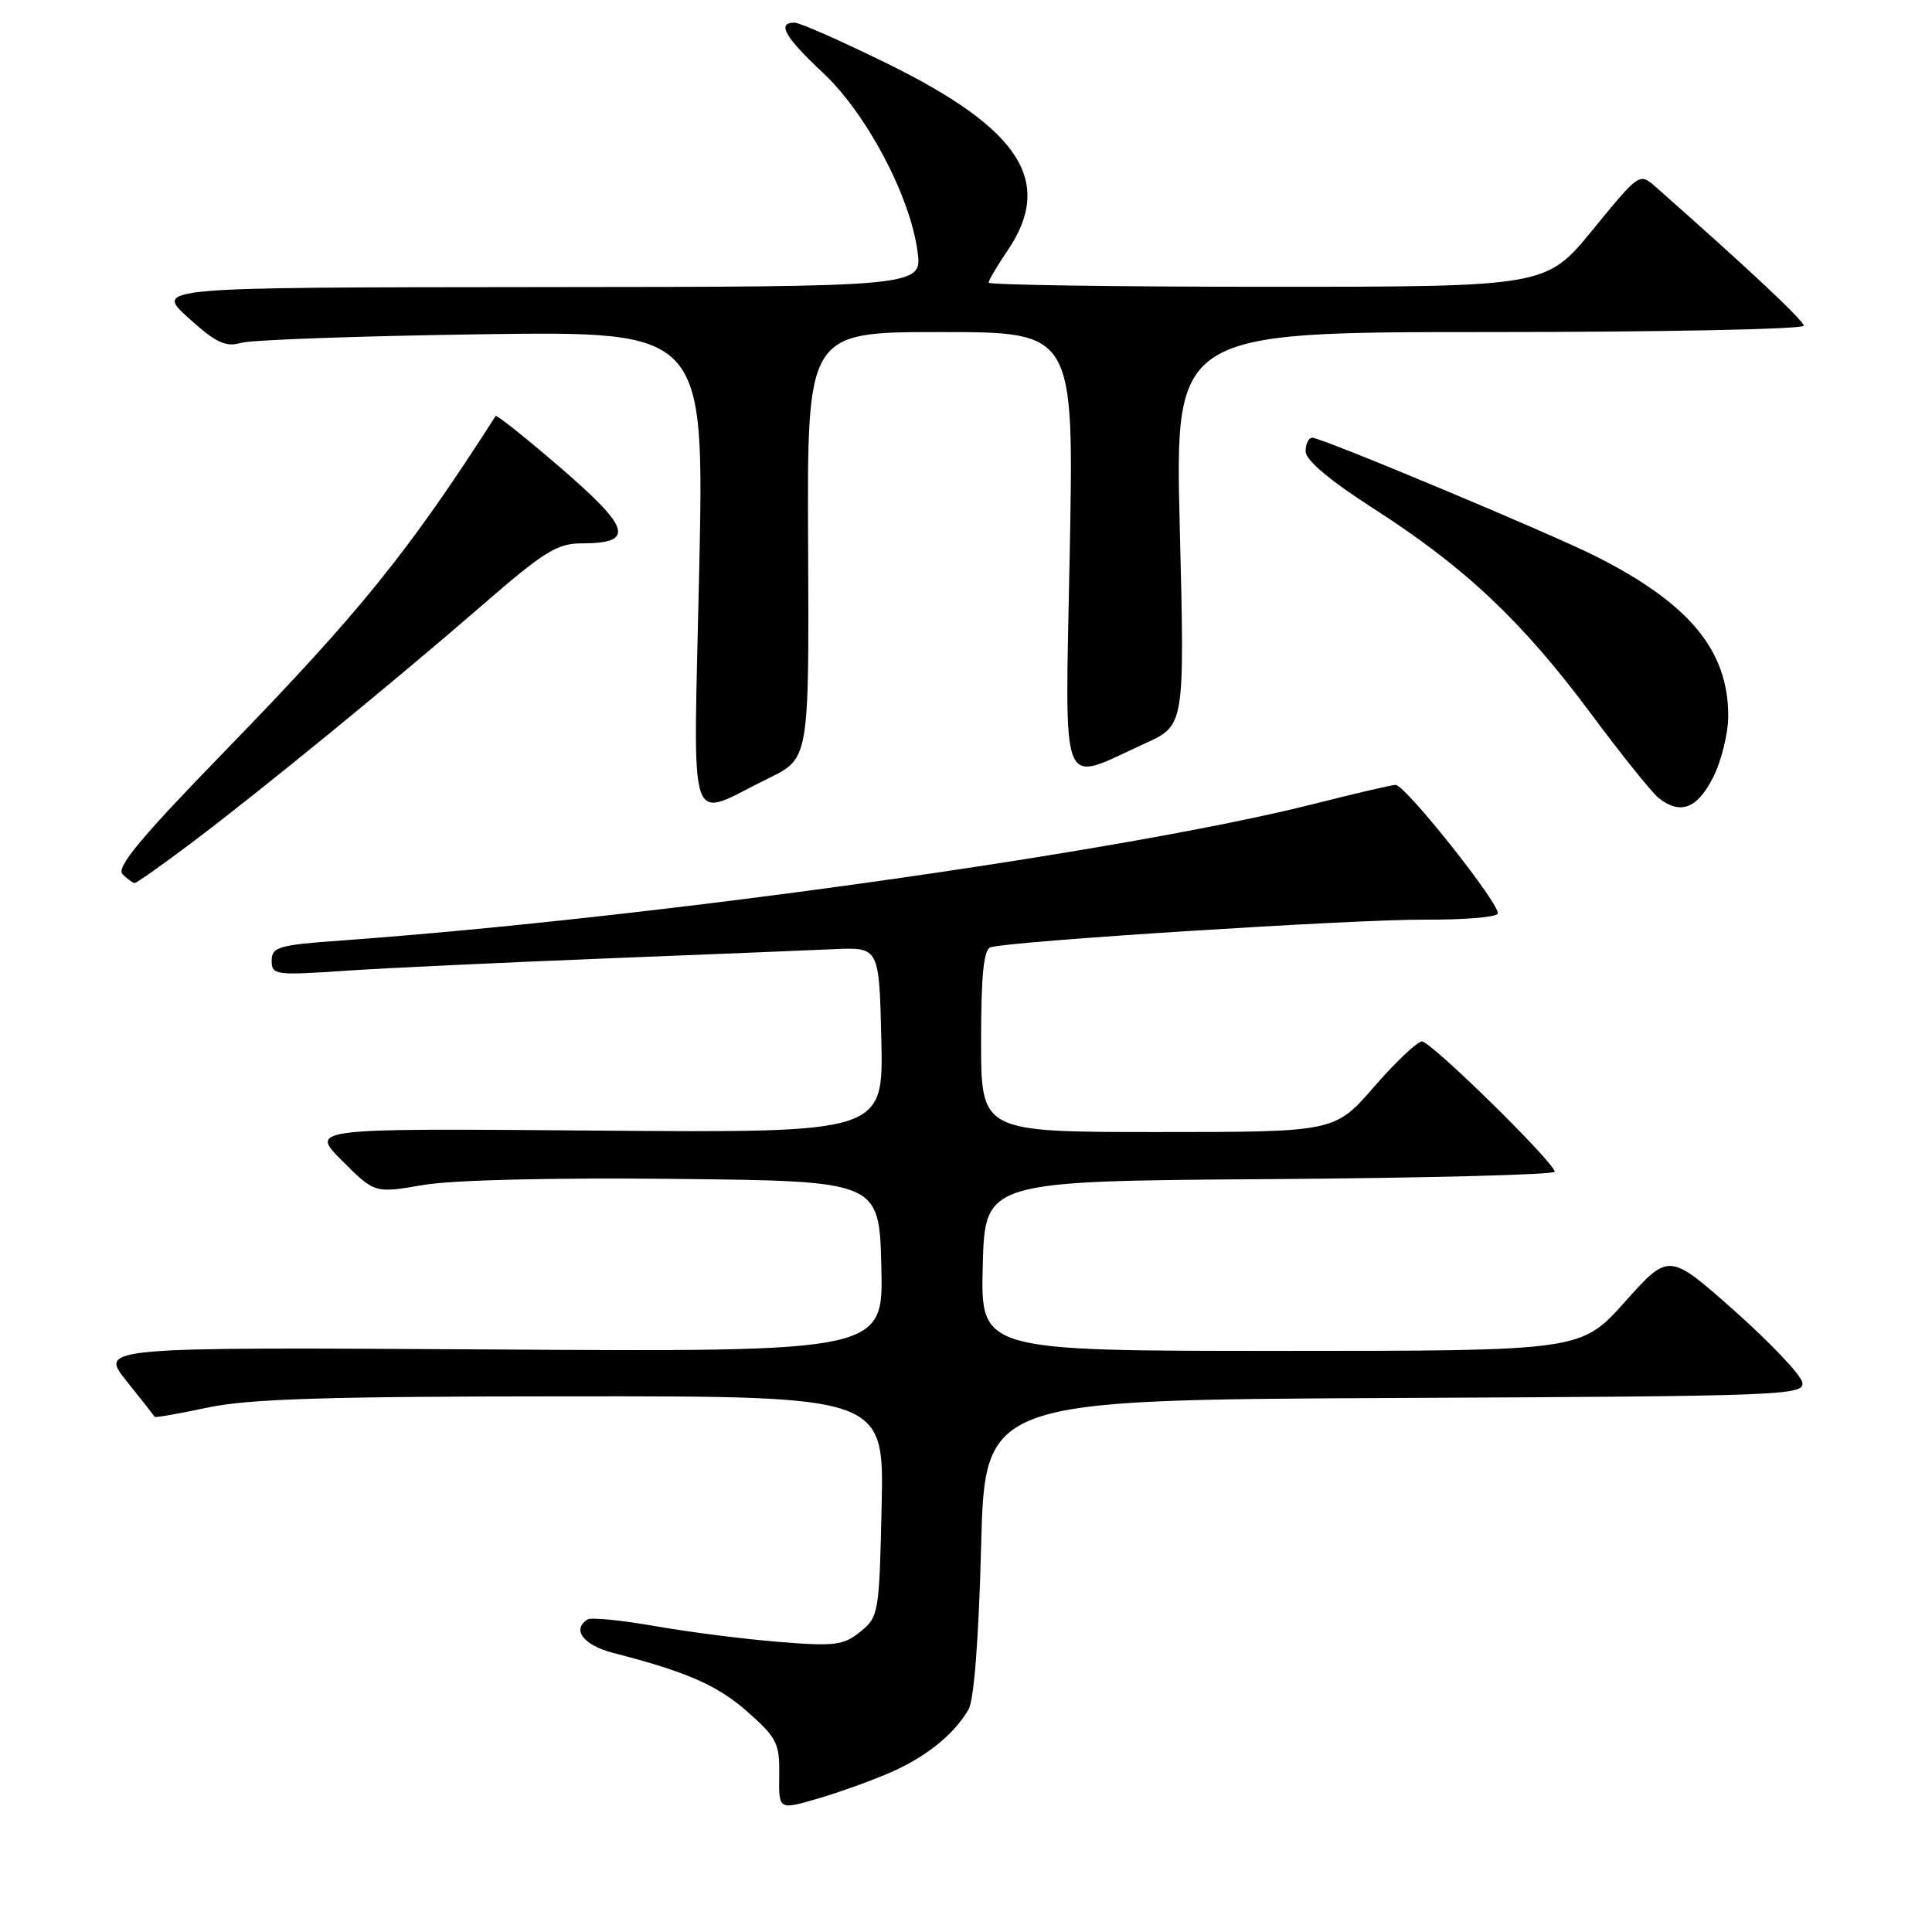 <?xml version="1.0" encoding="UTF-8" standalone="no"?>
<!DOCTYPE svg PUBLIC "-//W3C//DTD SVG 1.1//EN" "http://www.w3.org/Graphics/SVG/1.1/DTD/svg11.dtd" >
<svg xmlns="http://www.w3.org/2000/svg" xmlns:xlink="http://www.w3.org/1999/xlink" version="1.1" viewBox="0 0 256 256">
 <g >
 <path fill="currentColor"
d=" M 117.99 234.86 C 122.73 232.79 126.43 229.81 128.34 226.50 C 129.06 225.26 129.69 217.05 130.00 205.00 C 130.50 185.50 130.50 185.50 184.82 185.24 C 236.49 185.00 239.12 184.90 238.82 183.18 C 238.64 182.19 234.59 177.92 229.82 173.68 C 221.14 165.98 221.14 165.98 215.32 172.49 C 209.50 179.00 209.50 179.00 169.72 179.00 C 129.93 179.00 129.93 179.00 130.22 167.75 C 130.50 156.50 130.50 156.50 168.25 156.24 C 189.01 156.09 206.00 155.65 206.00 155.26 C 206.00 154.07 189.63 138.00 188.42 138.00 C 187.80 138.00 184.95 140.70 182.08 144.00 C 176.86 150.00 176.86 150.00 153.43 150.00 C 130.00 150.00 130.00 150.00 130.00 137.97 C 130.00 129.23 130.34 125.82 131.25 125.52 C 133.65 124.72 179.58 121.80 188.72 121.86 C 193.78 121.89 198.16 121.55 198.45 121.08 C 199.03 120.15 186.23 104.00 184.92 104.00 C 184.46 104.00 179.67 105.11 174.28 106.48 C 149.00 112.87 86.92 121.60 45.25 124.62 C 36.89 125.22 36.00 125.48 36.00 127.29 C 36.00 129.19 36.45 129.26 45.75 128.63 C 51.11 128.27 66.53 127.55 80.00 127.01 C 93.47 126.48 107.20 125.92 110.50 125.77 C 116.50 125.50 116.50 125.50 116.78 137.81 C 117.06 150.11 117.06 150.11 79.04 149.81 C 41.02 149.50 41.02 149.50 45.34 153.81 C 49.65 158.12 49.65 158.12 56.07 157.02 C 59.98 156.35 73.07 156.04 89.50 156.21 C 116.50 156.50 116.50 156.50 116.78 167.81 C 117.07 179.13 117.07 179.13 65.12 178.81 C 13.17 178.50 13.17 178.50 16.77 183.00 C 18.75 185.47 20.43 187.61 20.50 187.74 C 20.58 187.87 23.76 187.31 27.57 186.50 C 33.01 185.35 43.35 185.03 75.82 185.02 C 117.15 185.00 117.15 185.00 116.82 199.59 C 116.51 213.77 116.43 214.24 114.00 216.21 C 111.76 218.02 110.63 218.16 103.19 217.56 C 98.62 217.19 91.25 216.25 86.81 215.47 C 82.37 214.69 78.34 214.29 77.87 214.58 C 75.71 215.91 77.31 218.00 81.25 219.02 C 91.05 221.54 95.11 223.32 99.10 226.87 C 102.95 230.28 103.32 231.03 103.25 235.23 C 103.18 239.84 103.18 239.84 108.34 238.33 C 111.18 237.50 115.52 235.94 117.99 234.86 Z  M 25.41 111.66 C 34.59 104.74 52.29 90.27 64.05 80.06 C 72.07 73.10 73.85 72.00 77.05 72.00 C 84.14 72.00 83.62 70.05 74.40 62.09 C 69.73 58.06 65.80 54.92 65.67 55.13 C 54.09 73.20 47.73 81.07 29.68 99.65 C 18.59 111.06 15.36 114.96 16.24 115.84 C 16.88 116.48 17.61 117.00 17.86 117.00 C 18.11 117.00 21.51 114.60 25.41 111.66 Z  M 101.86 103.11 C 107.21 100.50 107.21 100.50 107.08 72.25 C 106.94 44.00 106.94 44.00 124.62 44.00 C 142.30 44.00 142.30 44.00 141.75 73.08 C 141.13 106.09 140.20 103.73 151.74 98.50 C 156.98 96.12 156.98 96.12 156.33 70.06 C 155.68 44.00 155.68 44.00 197.34 44.00 C 220.25 44.00 239.00 43.62 239.00 43.16 C 239.00 42.47 231.73 35.66 219.37 24.75 C 217.24 22.88 217.22 22.89 211.05 30.44 C 204.87 38.00 204.87 38.00 167.94 38.00 C 147.62 38.00 131.00 37.75 131.00 37.45 C 131.00 37.14 132.12 35.24 133.50 33.21 C 139.70 24.09 135.22 17.10 117.60 8.44 C 111.52 5.45 105.98 3.00 105.28 3.00 C 102.90 3.00 103.98 4.90 109.02 9.62 C 114.79 15.01 120.55 25.87 121.57 33.25 C 122.23 38.00 122.23 38.00 71.36 38.04 C 20.50 38.08 20.50 38.08 24.96 42.12 C 28.64 45.44 29.88 46.02 31.96 45.43 C 33.36 45.03 47.74 44.52 63.91 44.29 C 93.32 43.89 93.32 43.89 92.65 75.52 C 91.88 111.57 90.85 108.48 101.86 103.11 Z  M 226.98 103.04 C 228.09 100.86 229.00 97.18 229.00 94.86 C 229.00 86.18 223.84 79.96 211.45 73.71 C 205.35 70.64 175.14 58.00 173.89 58.00 C 173.40 58.00 173.00 58.81 173.00 59.80 C 173.00 60.98 176.17 63.64 182.13 67.47 C 194.15 75.20 201.71 82.34 210.76 94.50 C 214.85 100.00 218.91 105.06 219.79 105.75 C 222.66 108.00 224.88 107.16 226.98 103.04 Z "/>
</g>
</svg>